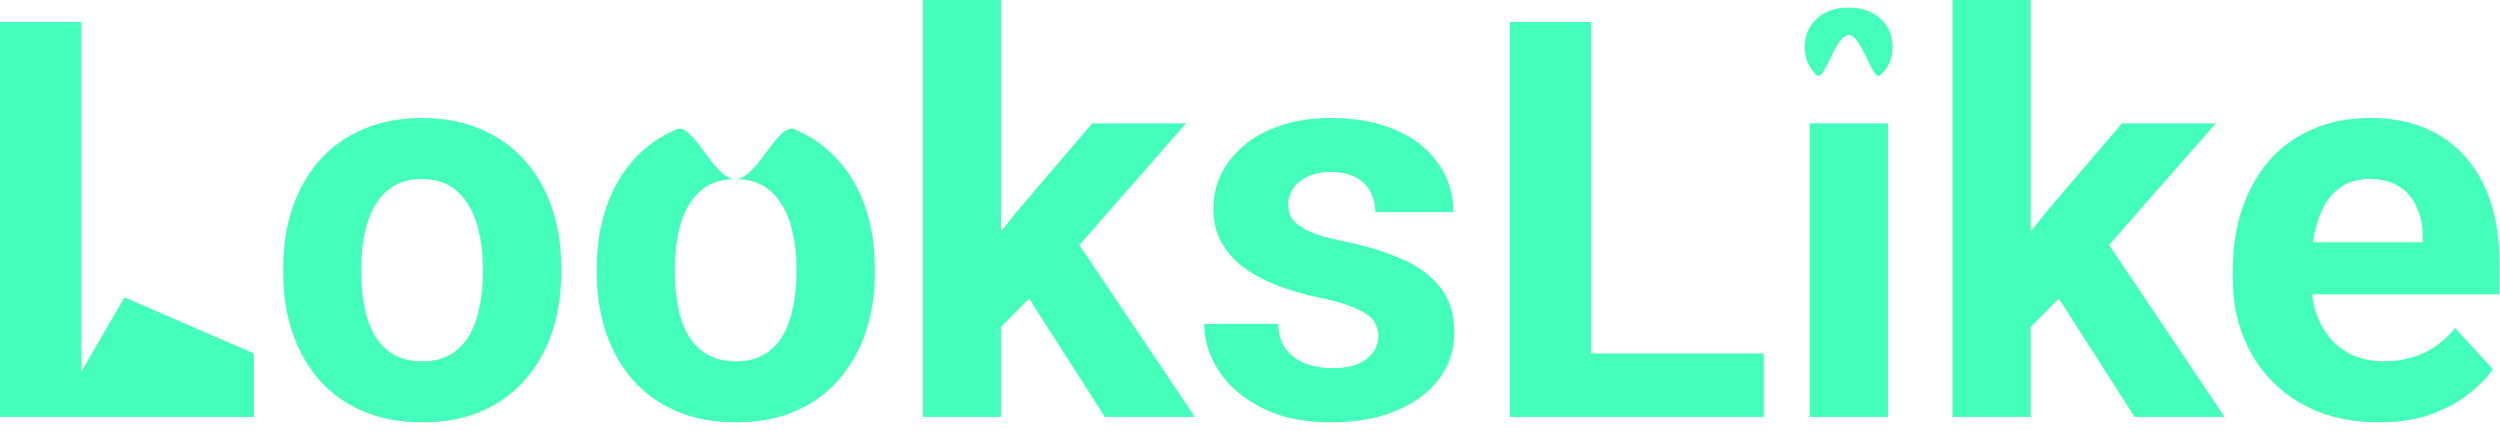 <svg width="180" height="31" viewBox="0 0 180 31" fill="none" xmlns="http://www.w3.org/2000/svg">
<path d="M18.281 25.449V30.02H3.965L8.961 21.406L18.281 25.449ZM5.859 1.582V30.02H0V1.582H5.859Z" fill="#44FFBB"/>
<path d="M20.391 19.668V19.258C20.391 17.708 20.612 16.283 21.055 14.98C21.497 13.665 22.142 12.526 22.988 11.562C23.835 10.599 24.876 9.85 26.113 9.316C27.35 8.77 28.77 8.496 30.371 8.496C31.973 8.496 33.398 8.77 34.648 9.316C35.898 9.85 36.947 10.599 37.793 11.562C38.652 12.526 39.303 13.665 39.746 14.98C40.189 16.283 40.41 17.708 40.41 19.258V19.668C40.41 21.204 40.189 22.63 39.746 23.945C39.303 25.247 38.652 26.387 37.793 27.363C36.947 28.327 35.905 29.076 34.668 29.609C33.431 30.143 32.012 30.41 30.41 30.41C28.809 30.41 27.383 30.143 26.133 29.609C24.896 29.076 23.848 28.327 22.988 27.363C22.142 26.387 21.497 25.247 21.055 23.945C20.612 22.63 20.391 21.204 20.391 19.668ZM26.016 19.258V19.668C26.016 20.553 26.094 21.38 26.25 22.148C26.406 22.917 26.654 23.594 26.992 24.18C27.344 24.753 27.799 25.202 28.359 25.527C28.919 25.853 29.603 26.016 30.41 26.016C31.191 26.016 31.862 25.853 32.422 25.527C32.982 25.202 33.431 24.753 33.77 24.18C34.108 23.594 34.355 22.917 34.512 22.148C34.681 21.38 34.766 20.553 34.766 19.668V19.258C34.766 18.398 34.681 17.591 34.512 16.836C34.355 16.068 34.102 15.391 33.75 14.805C33.411 14.206 32.962 13.737 32.402 13.398C31.842 13.06 31.165 12.891 30.371 12.891C29.577 12.891 28.9 13.06 28.34 13.398C27.793 13.737 27.344 14.206 26.992 14.805C26.654 15.391 26.406 16.068 26.25 16.836C26.094 17.591 26.016 18.398 26.016 19.258Z" fill="#44FFBB"/>
<path d="M42.969 19.668V19.258C42.969 17.708 43.19 16.283 43.633 14.98C44.075 13.665 44.72 12.526 45.566 11.562C46.413 10.599 47.454 9.85 48.691 9.316C49.928 8.77 51.348 12.891 52.949 12.891C54.551 12.891 55.977 8.77 57.227 9.316C58.477 9.85 59.525 10.599 60.371 11.562C61.23 12.526 61.882 13.665 62.324 14.98C62.767 16.283 62.988 17.708 62.988 19.258V19.668C62.988 21.204 62.767 22.63 62.324 23.945C61.882 25.247 61.23 26.387 60.371 27.363C59.525 28.327 58.483 29.076 57.246 29.609C56.009 30.143 54.59 30.41 52.988 30.41C51.387 30.41 49.961 30.143 48.711 29.609C47.474 29.076 46.426 28.327 45.566 27.363C44.72 26.387 44.075 25.247 43.633 23.945C43.19 22.63 42.969 21.204 42.969 19.668ZM48.594 19.258V19.668C48.594 20.553 48.672 21.38 48.828 22.148C48.984 22.917 49.232 23.594 49.57 24.18C49.922 24.753 50.378 25.202 50.938 25.527C51.497 25.853 52.181 26.016 52.988 26.016C53.77 26.016 54.44 25.853 55 25.527C55.56 25.202 56.009 24.753 56.348 24.18C56.686 23.594 56.934 22.917 57.09 22.148C57.259 21.38 57.344 20.553 57.344 19.668V19.258C57.344 18.398 57.259 17.591 57.09 16.836C56.934 16.068 56.68 15.391 56.328 14.805C55.99 14.206 55.54 13.737 54.98 13.398C54.421 13.06 53.743 12.891 52.949 12.891C52.155 12.891 51.478 13.06 50.918 13.398C50.371 13.737 49.922 14.206 49.57 14.805C49.232 15.391 48.984 16.068 48.828 16.836C48.672 17.591 48.594 18.398 48.594 19.258Z" fill="#44FFBB"/>
<path d="M72.07 0V30.02H66.445V0H72.07ZM85.391 8.887L76.211 19.355L71.289 24.336L69.238 20.273L73.144 15.312L78.633 8.887H85.391ZM79.551 30.02L73.301 20.254L77.188 16.855L86.035 30.02H79.551Z" fill="#44FFBB"/>
<path d="M99.238 24.18C99.238 23.776 99.121 23.412 98.887 23.086C98.652 22.76 98.216 22.461 97.578 22.188C96.953 21.901 96.048 21.641 94.863 21.406C93.796 21.172 92.799 20.879 91.875 20.527C90.963 20.163 90.169 19.727 89.492 19.219C88.828 18.711 88.307 18.112 87.93 17.422C87.552 16.719 87.363 15.918 87.363 15.02C87.363 14.134 87.552 13.301 87.93 12.52C88.32 11.738 88.874 11.048 89.59 10.449C90.319 9.837 91.204 9.362 92.246 9.023C93.301 8.672 94.486 8.496 95.801 8.496C97.637 8.496 99.212 8.789 100.527 9.375C101.855 9.961 102.871 10.768 103.574 11.797C104.29 12.812 104.648 13.971 104.648 15.273H99.023C99.023 14.727 98.906 14.238 98.672 13.809C98.451 13.366 98.099 13.021 97.617 12.773C97.148 12.513 96.537 12.383 95.781 12.383C95.156 12.383 94.616 12.493 94.16 12.715C93.704 12.923 93.353 13.21 93.106 13.574C92.871 13.926 92.754 14.316 92.754 14.746C92.754 15.072 92.819 15.365 92.949 15.625C93.092 15.872 93.32 16.1 93.633 16.309C93.945 16.517 94.349 16.712 94.844 16.895C95.352 17.064 95.977 17.22 96.719 17.363C98.242 17.676 99.603 18.086 100.801 18.594C101.999 19.088 102.949 19.766 103.652 20.625C104.355 21.471 104.707 22.585 104.707 23.965C104.707 24.902 104.499 25.762 104.082 26.543C103.665 27.324 103.066 28.008 102.285 28.594C101.504 29.167 100.566 29.616 99.473 29.941C98.392 30.254 97.174 30.41 95.82 30.41C93.854 30.41 92.188 30.059 90.82 29.355C89.466 28.652 88.438 27.76 87.734 26.68C87.044 25.586 86.699 24.466 86.699 23.32H92.031C92.057 24.088 92.253 24.707 92.617 25.176C92.995 25.645 93.47 25.983 94.043 26.191C94.629 26.4 95.26 26.504 95.938 26.504C96.667 26.504 97.272 26.406 97.754 26.211C98.236 26.003 98.6 25.729 98.848 25.391C99.108 25.039 99.238 24.635 99.238 24.18Z" fill="#44FFBB"/>
<path d="M126.992 25.449V30.02H112.676V25.449H126.992ZM114.57 1.582V30.02H108.711V1.582H114.57Z" fill="#44FFBB"/>
<path d="M135.938 8.887V30.02H130.293V8.887H135.938ZM129.941 3.379C129.941 2.559 130.228 1.882 130.801 1.348C131.374 0.814 132.142 0.547 133.105 0.547C134.056 0.547 134.818 0.814 135.391 1.348C135.977 1.882 136.27 2.559 136.27 3.379C136.27 4.199 135.977 4.876 135.391 5.41C134.818 5.944 134.056 2.52 133.105 2.52C132.142 2.52 131.374 5.944 130.801 5.41C130.228 4.876 129.941 4.199 129.941 3.379Z" fill="#44FFBB"/>
<path d="M146.211 0V30.02H140.586V0H146.211ZM159.531 8.887L150.352 19.355L145.43 24.336L143.379 20.273L147.285 15.312L152.773 8.887H159.531ZM153.691 30.02L147.441 20.254L151.328 16.855L160.176 30.02H153.691Z" fill="#44FFBB"/>
<path d="M171.289 30.41C169.648 30.41 168.177 30.15 166.875 29.629C165.573 29.095 164.466 28.359 163.555 27.422C162.656 26.484 161.966 25.397 161.484 24.16C161.003 22.91 160.762 21.582 160.762 20.176V19.395C160.762 17.793 160.99 16.328 161.445 15C161.901 13.672 162.552 12.52 163.398 11.543C164.258 10.566 165.299 9.818 166.523 9.297C167.747 8.763 169.128 8.496 170.664 8.496C172.161 8.496 173.49 8.743 174.648 9.238C175.807 9.733 176.777 10.436 177.559 11.348C178.353 12.259 178.952 13.353 179.355 14.629C179.759 15.892 179.961 17.298 179.961 18.848V21.191H163.164V17.441H174.434V17.012C174.434 16.23 174.29 15.534 174.004 14.922C173.73 14.297 173.314 13.802 172.754 13.438C172.194 13.073 171.478 12.891 170.605 12.891C169.863 12.891 169.225 13.053 168.691 13.379C168.158 13.704 167.721 14.16 167.383 14.746C167.057 15.332 166.81 16.022 166.641 16.816C166.484 17.598 166.406 18.457 166.406 19.395V20.176C166.406 21.022 166.523 21.803 166.758 22.52C167.005 23.236 167.35 23.854 167.793 24.375C168.249 24.896 168.796 25.299 169.434 25.586C170.085 25.872 170.82 26.016 171.641 26.016C172.656 26.016 173.6 25.82 174.473 25.43C175.358 25.026 176.12 24.421 176.758 23.613L179.492 26.582C179.049 27.22 178.444 27.832 177.676 28.418C176.921 29.004 176.009 29.486 174.941 29.863C173.874 30.228 172.656 30.41 171.289 30.41Z" fill="#44FFBB"/>
</svg>
